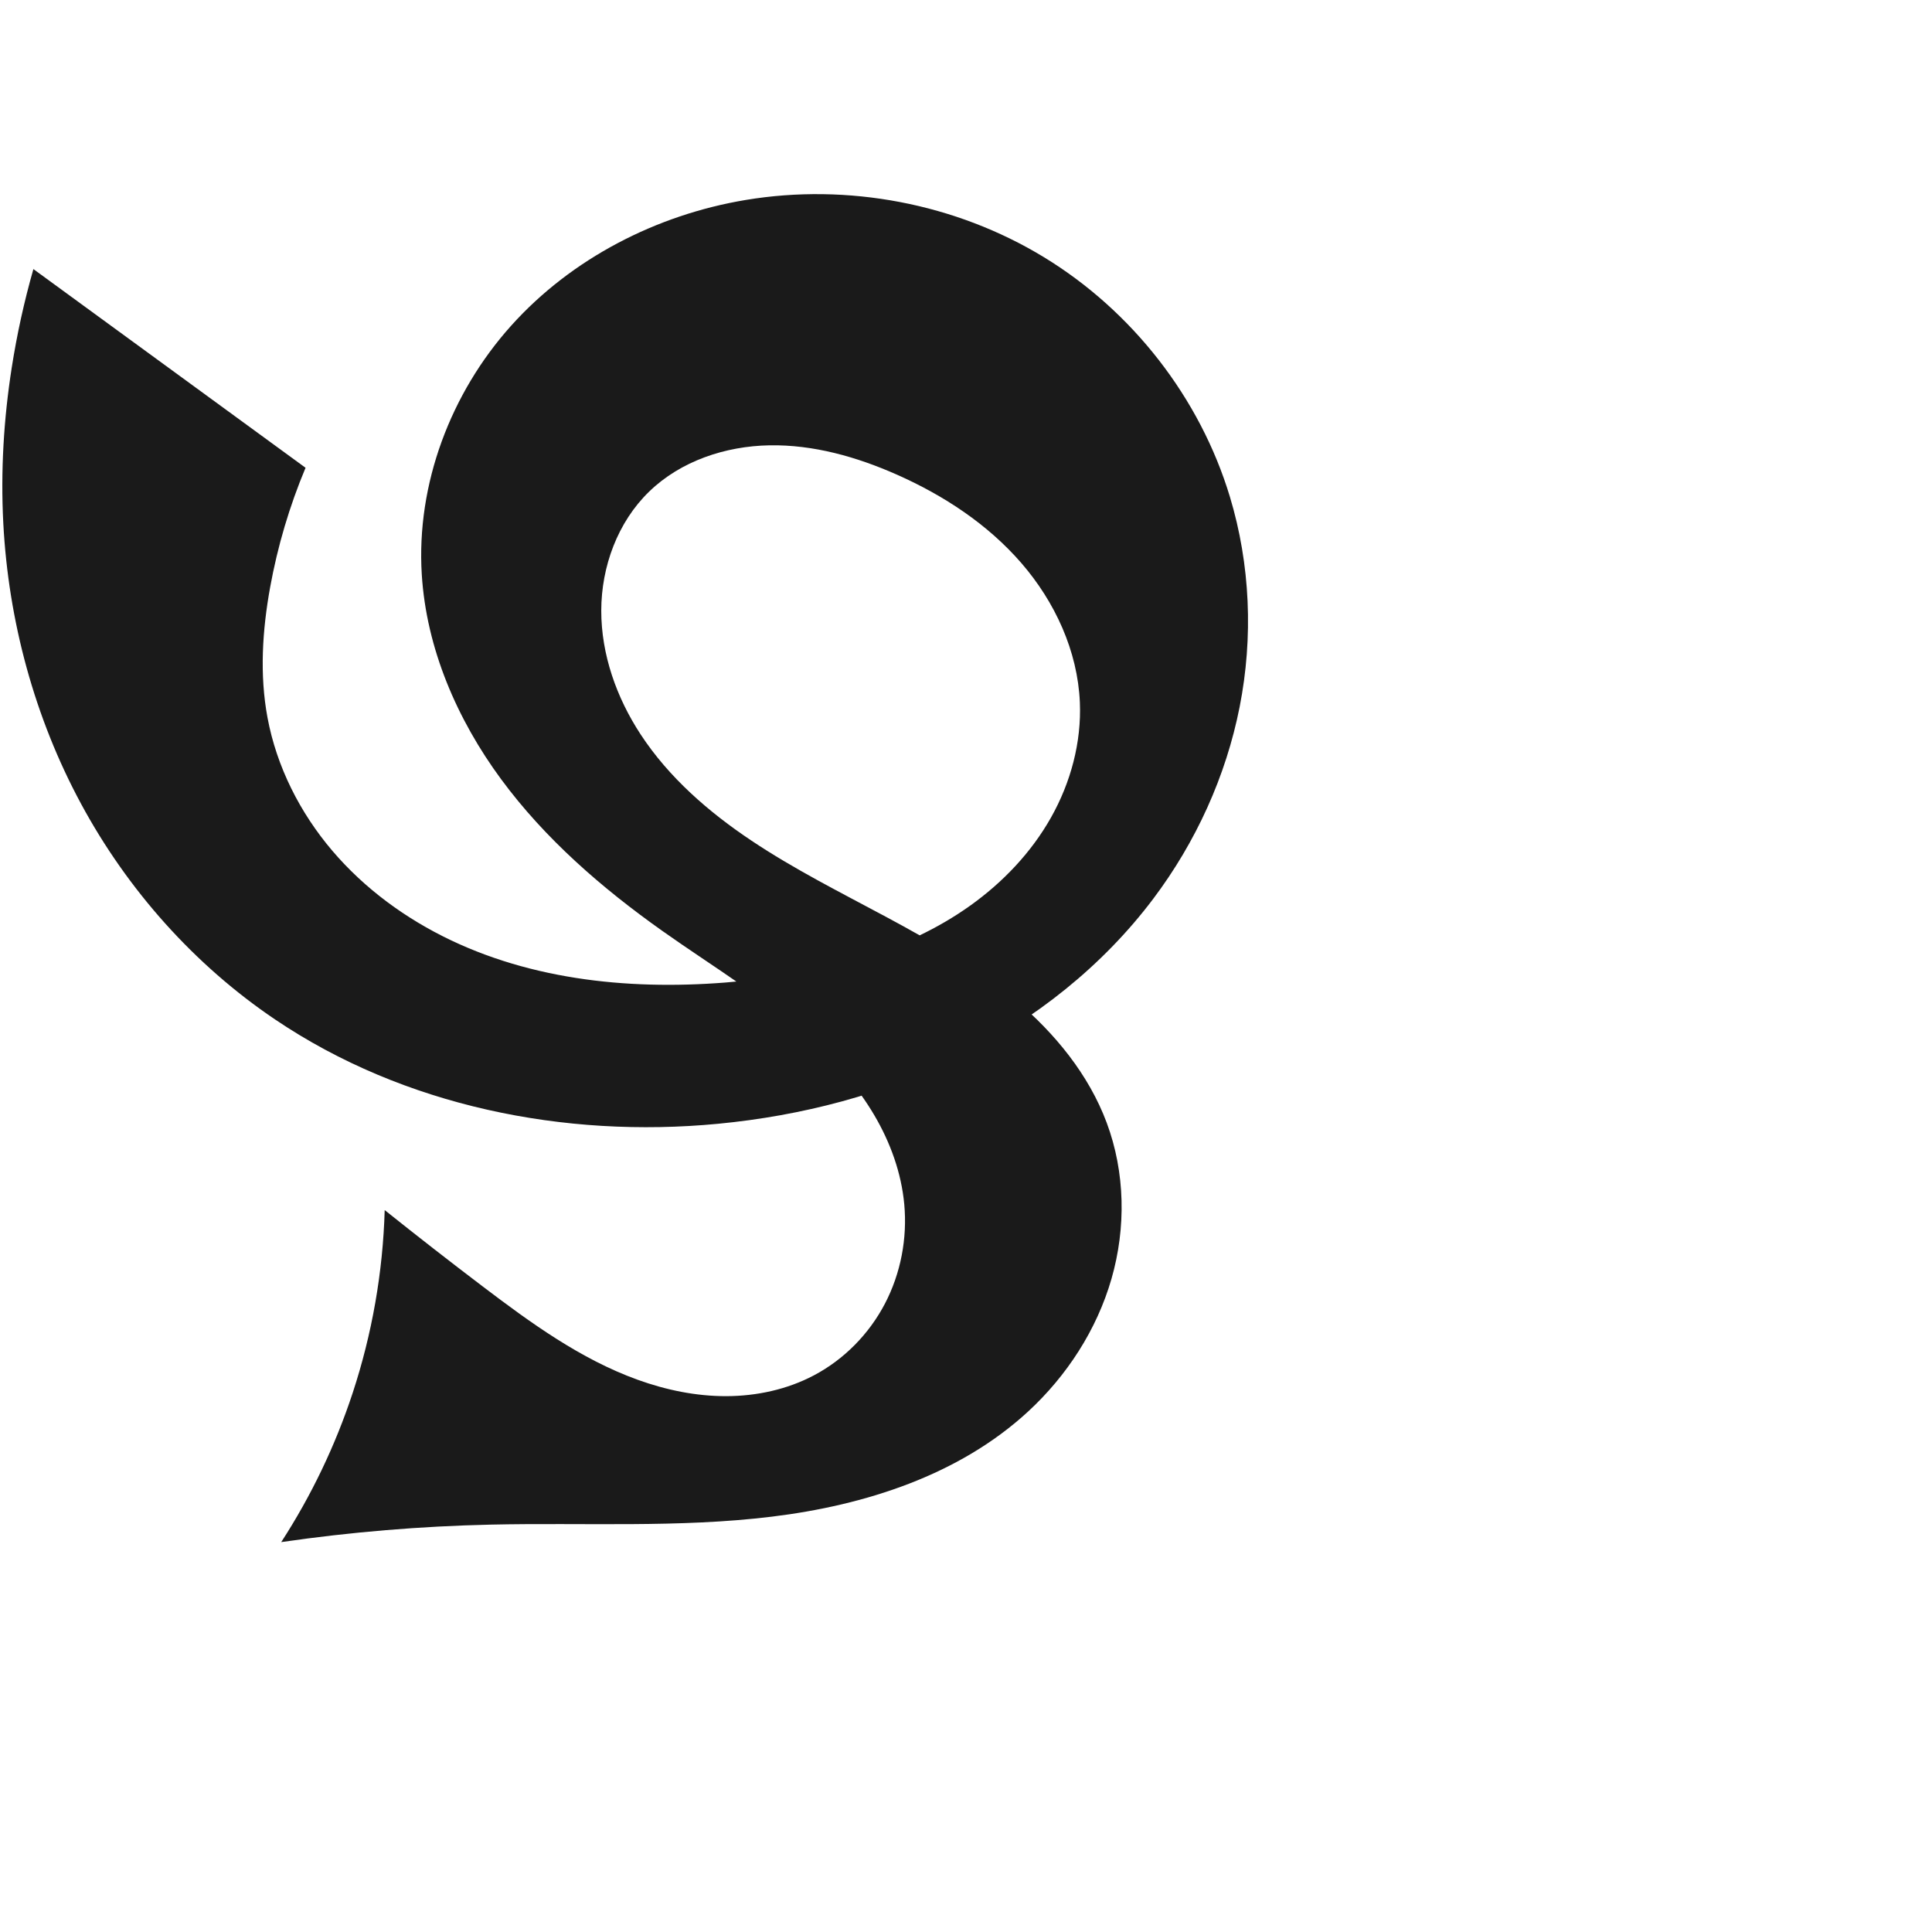 <?xml version="1.0" encoding="UTF-8" standalone="no"?>
<svg
   xmlns:dc="http://purl.org/dc/elements/1.1/"
   xmlns:cc="http://creativecommons.org/ns#"
   xmlns:rdf="http://www.w3.org/1999/02/22-rdf-syntax-ns#"
   xmlns:svg="http://www.w3.org/2000/svg"
   xmlns="http://www.w3.org/2000/svg"
   xmlns:sodipodi="http://sodipodi.sourceforge.net/DTD/sodipodi-0.dtd"
   xmlns:inkscape="http://www.inkscape.org/namespaces/inkscape"
   xml:space="preserve"
   width="1000"
   height="1000"
   version="1.1"
   style="clip-rule:evenodd;fill-rule:evenodd;image-rendering:optimizeQuality;shape-rendering:geometricPrecision;text-rendering:geometricPrecision"
   viewBox="0 0 1000 1000"
   id="svg10"
   sodipodi:docname="ഴ.svg"
   inkscape:version="1.0.1 (3bc2e813f5, 2020-09-07)"><sodipodi:namedview
   pagecolor="#ffffff"
   bordercolor="#666666"
   borderopacity="1"
   objecttolerance="10"
   gridtolerance="10"
   guidetolerance="10"
   inkscape:pageopacity="0"
   inkscape:pageshadow="2"
   inkscape:window-width="1920"
   inkscape:window-height="1015"
   id="namedview12"
   showgrid="false"
   inkscape:zoom="1.2005384"
   inkscape:cx="287.62961"
   inkscape:cy="529.42718"
   inkscape:window-x="1920"
   inkscape:window-y="0"
   inkscape:window-maximized="1"
   inkscape:current-layer="svg10"
   showguides="true"
   inkscape:guide-bbox="true"
   inkscape:document-rotation="0"><sodipodi:guide
     position="0,1000"
     orientation="0,1"
     id="guide16"
     inkscape:label=""
     inkscape:locked="true"
     inkscape:color="rgb(0,0,255)" /><sodipodi:guide
     position="1763.312,2036.169"
     orientation="1000,0"
     id="guide18" /><sodipodi:guide
     position="0,200"
     orientation="0,1"
     id="guide20"
     inkscape:label="base"
     inkscape:locked="true"
     inkscape:color="rgb(0,0,255)" /><inkscape:grid
     type="xygrid"
     id="grid24"
     originx="-473.376"
     originy="-489.692" /><sodipodi:guide
     position="0,0"
     orientation="0,1"
     id="guide34"
     inkscape:label="bottom"
     inkscape:locked="true"
     inkscape:color="rgb(0,0,255)" /><sodipodi:guide
     position="225.051,1693.319"
     orientation="0,1"
     id="guide44"
     inkscape:label=""
     inkscape:locked="false"
     inkscape:color="rgb(0,0,255)" /><sodipodi:guide
     position="0,900"
     orientation="0,1"
     id="guide46"
     inkscape:label=""
     inkscape:locked="true"
     inkscape:color="rgb(0,0,255)" /><sodipodi:guide
     position="646.64,569.629"
     orientation="1,0"
     id="guide841" /></sodipodi:namedview>
 <defs
   id="defs4">
  <style
   type="text/css"
   id="style2">
   <![CDATA[
    .fil0 {fill:#EF7F1A;fill-rule:nonzero}
   ]]>
  </style>
 <inkscape:path-effect
   effect="spiro"
   id="path-effect1214"
   is_visible="true"
   lpeversion="1" /><inkscape:path-effect
   effect="spiro"
   id="path-effect1195"
   is_visible="true"
   lpeversion="1" /><inkscape:path-effect
   effect="spiro"
   id="path-effect992"
   is_visible="true"
   lpeversion="1" /><inkscape:path-effect
   effect="spiro"
   id="path-effect1060"
   is_visible="true"
   lpeversion="1" /></defs>
 
<path
   style="display:inline;fill:#1a1a1a;fill-rule:nonzero;stroke:none;stroke-width:2.012px;stroke-linecap:butt;stroke-linejoin:miter;stroke-opacity:1"
   d="M 17.287,139.277 C 12.513,156.015 8.768,173.046 6.08,190.242 1.92,216.856 0.296,243.889 1.704,270.788 4.351,321.356 17.876,371.433 41.924,415.995 c 24.048,44.562 58.662,83.508 100.653,111.808 66.359,44.723 149.443,61.488 229.101,53.863 43.304,-4.145 86.118,-15.264 125.077,-34.62 38.959,-19.356 73.993,-47.077 100.159,-81.83 22.039,-29.272 37.657,-63.439 44.733,-99.39 7.075,-35.951 5.54,-73.644 -5.062,-108.717 C 621.105,205.895 586.022,160.952 540.329,133.117 494.636,105.282 438.782,94.718 386.003,103.496 c -46.181,7.681 -90.178,30.263 -121.451,65.102 -31.273,34.838 -49.137,82.012 -46.242,128.738 2.375,38.329 18.272,75.041 41.048,105.96 22.776,30.92 52.209,56.41 83.55,78.602 26.606,18.839 54.897,35.608 78.754,57.826 11.928,11.109 22.702,23.577 30.953,37.634 8.252,14.057 13.937,29.756 15.431,45.988 1.623,17.628 -1.809,35.728 -10.005,51.418 -8.196,15.691 -21.157,28.894 -36.817,37.148 -13.86,7.306 -29.625,10.697 -45.293,10.739 -15.668,0.042 -31.247,-3.193 -45.981,-8.524 -29.467,-10.662 -55.231,-29.391 -80.192,-48.336 -17.045,-12.937 -33.927,-26.088 -50.641,-39.451 -0.924,32.14 -6.53,64.143 -16.586,94.683 -8.945,27.164 -21.403,53.169 -36.968,77.161 35.904,-5.21 72.125,-8.232 108.395,-9.044 48.546,-1.087 97.329,1.769 145.529,-4.115 48.2,-5.884 96.883,-21.452 132.594,-54.355 20.155,-18.571 35.625,-42.413 43.217,-68.747 7.592,-26.334 7.116,-55.118 -2.468,-80.794 -9.322,-24.977 -26.809,-46.297 -47.19,-63.484 -20.381,-17.187 -43.67,-30.549 -67.163,-43.153 -23.493,-12.604 -47.394,-24.588 -69.56,-39.402 -22.166,-14.813 -42.725,-32.683 -57.339,-54.981 -12.46,-19.011 -20.394,-41.344 -20.366,-64.075 0.028,-22.731 8.47,-45.763 24.79,-61.585 16.341,-15.842 39.471,-23.537 62.226,-23.95 22.755,-0.413 45.205,5.956 66.011,15.182 24.268,10.761 47.017,25.69 64.403,45.752 17.386,20.062 29.147,45.523 30.286,72.046 0.891,20.761 -4.736,41.598 -14.946,59.697 -10.21,18.1 -24.889,33.506 -41.804,45.577 -33.83,24.142 -75.629,34.674 -116.972,38.922 -51.436,5.285 -105.04,1.222 -151.742,-20.969 -23.351,-11.096 -44.702,-26.675 -61.461,-46.361 -16.759,-19.686 -28.828,-43.535 -33.558,-68.952 -4.134,-22.216 -2.66,-45.168 1.374,-67.403 3.847,-21.206 10.006,-41.992 18.335,-61.87 z"
   id="path1058"
   inkscape:path-effect="#path-effect1060"
   inkscape:original-d="m 17.286744,139.27697 c 0,0 -6.212504,22.8298 -11.2070861,50.96536 C 1.2584678,217.40114 -2.4278947,249.5037 1.7036875,270.78845 20.320135,366.69514 73.9017,479.26789 142.57684,527.80348 207.57235,571.73394 293.82278,591.30146 371.67827,581.66666 455.55769,571.28648 546.37155,532.95927 596.9139,465.21728 639.14335,408.61702 665.13778,321.69885 636.58509,257.11047 596.972,167.50277 482.8192,88.484941 386.00291,103.49639 301.57502,116.58713 223.40702,212.05197 218.31018,297.33651 c -4.42814,74.09587 79.14313,125.88048 124.59824,184.56297 38.5503,49.76839 117.66535,78.9406 125.13847,141.44796 3.96418,33.15762 -16.20708,75.22899 -46.82171,88.56642 -54.26121,23.6392 -118.49209,-19.7234 -171.46627,-46.1209 -19.15179,-9.54352 -50.64051,-39.45084 -50.64051,-39.45084 0,0 -6.80858,64.1699 -16.5862,94.68327 -8.70291,27.15957 -36.96751,77.16121 -36.96751,77.16121 0,0 72.51962,-3.79701 108.39522,-9.04412 93.73717,-13.70986 209.19538,6.51817 278.12366,-58.47036 37.591,-35.4424 56.26586,-100.26203 40.74933,-149.54169 -31.43713,-99.84265 -198.5257,-105.46225 -241.25202,-201.02014 -17.10794,-38.26209 -24.71832,-95.53731 4.42427,-125.66003 29.79125,-30.7932 88.98945,-25.95385 128.23719,-8.76797 46.14837,20.20755 99.74132,67.67289 94.68835,117.79758 -7.5482,74.87703 -120.54456,123.23331 -173.722,144.19628 -87.41728,34.46058 -199.83476,-54.87432 -246.76098,-136.28219 -11.22278,-19.46939 -7.98483,0.62218 1.37387,-67.40311 5.30121,-38.53335 18.33451,-61.86964 18.33451,-61.86964 C 104.31374,237.85837 55.885412,106.16169 17.286744,139.27697 Z"
   sodipodi:nodetypes="csscaaaaaaaaacacaaaaaaasascc" /></svg>
